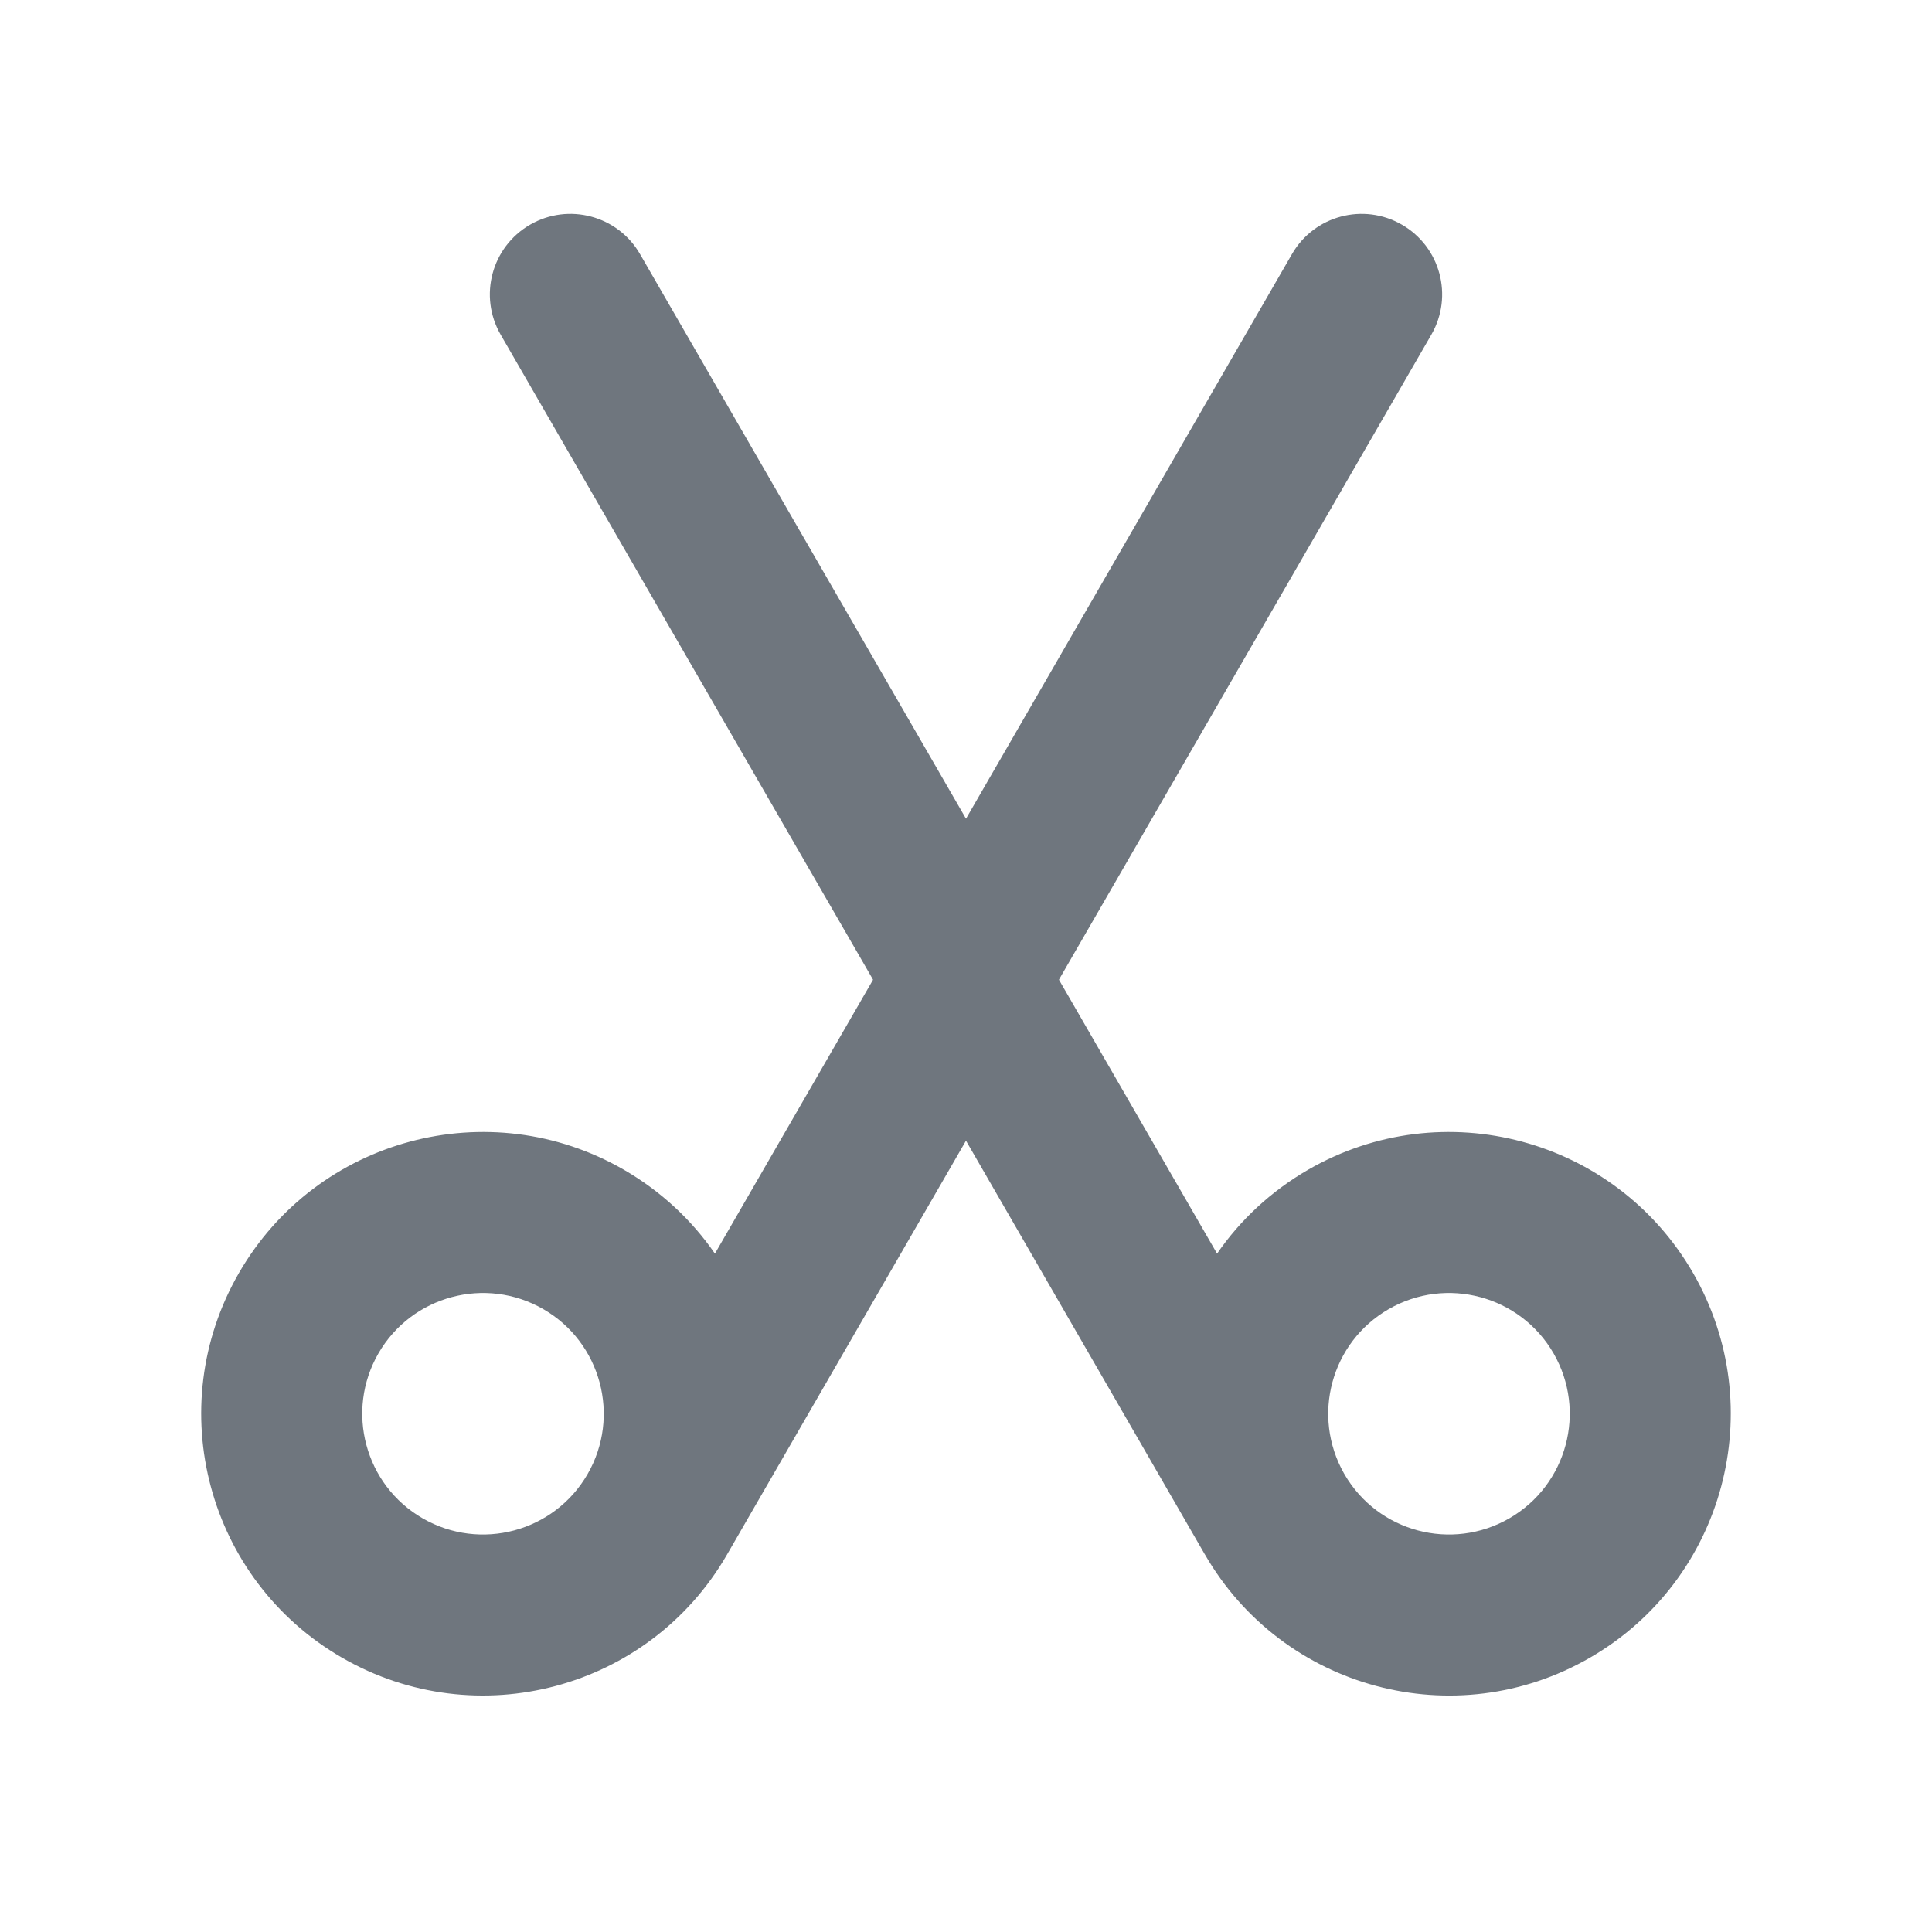 <svg width="24" height="24" viewBox="0 0 24 24" fill="none" xmlns="http://www.w3.org/2000/svg">
<path fill-rule="evenodd" clip-rule="evenodd" d="M17.781 4.157C18.057 3.678 17.893 3.067 17.415 2.791C16.937 2.515 16.325 2.678 16.049 3.157L8.881 15.573C8.595 15.158 8.215 14.8 7.75 14.531C6.076 13.565 3.935 14.138 2.969 15.812C2.002 17.486 2.576 19.627 4.25 20.593C5.922 21.558 8.059 20.988 9.027 19.319C9.028 19.317 9.03 19.314 9.031 19.312L17.781 4.157ZM7.299 18.312C6.885 19.03 5.967 19.275 5.25 18.861C4.533 18.447 4.287 17.53 4.701 16.812C5.115 16.095 6.033 15.849 6.75 16.263C7.467 16.677 7.713 17.595 7.299 18.312Z" fill="#6F767E"/>
<path fill-rule="evenodd" clip-rule="evenodd" d="M6.219 4.157C5.943 3.678 6.107 3.067 6.585 2.791C7.063 2.515 7.675 2.678 7.951 3.157L15.119 15.573C15.405 15.158 15.785 14.8 16.25 14.531C17.924 13.565 20.064 14.138 21.031 15.812C21.997 17.486 21.424 19.627 19.75 20.593C18.076 21.56 15.935 20.986 14.969 19.312C14.966 19.308 14.964 19.303 14.961 19.299L6.219 4.157ZM16.704 18.318C17.12 19.031 18.034 19.274 18.75 18.861C19.467 18.447 19.713 17.53 19.299 16.812C18.885 16.095 17.967 15.849 17.25 16.263C16.535 16.676 16.289 17.587 16.696 18.304L16.701 18.312C16.702 18.314 16.703 18.316 16.704 18.318Z" fill="#6F767E"/>
</svg>
